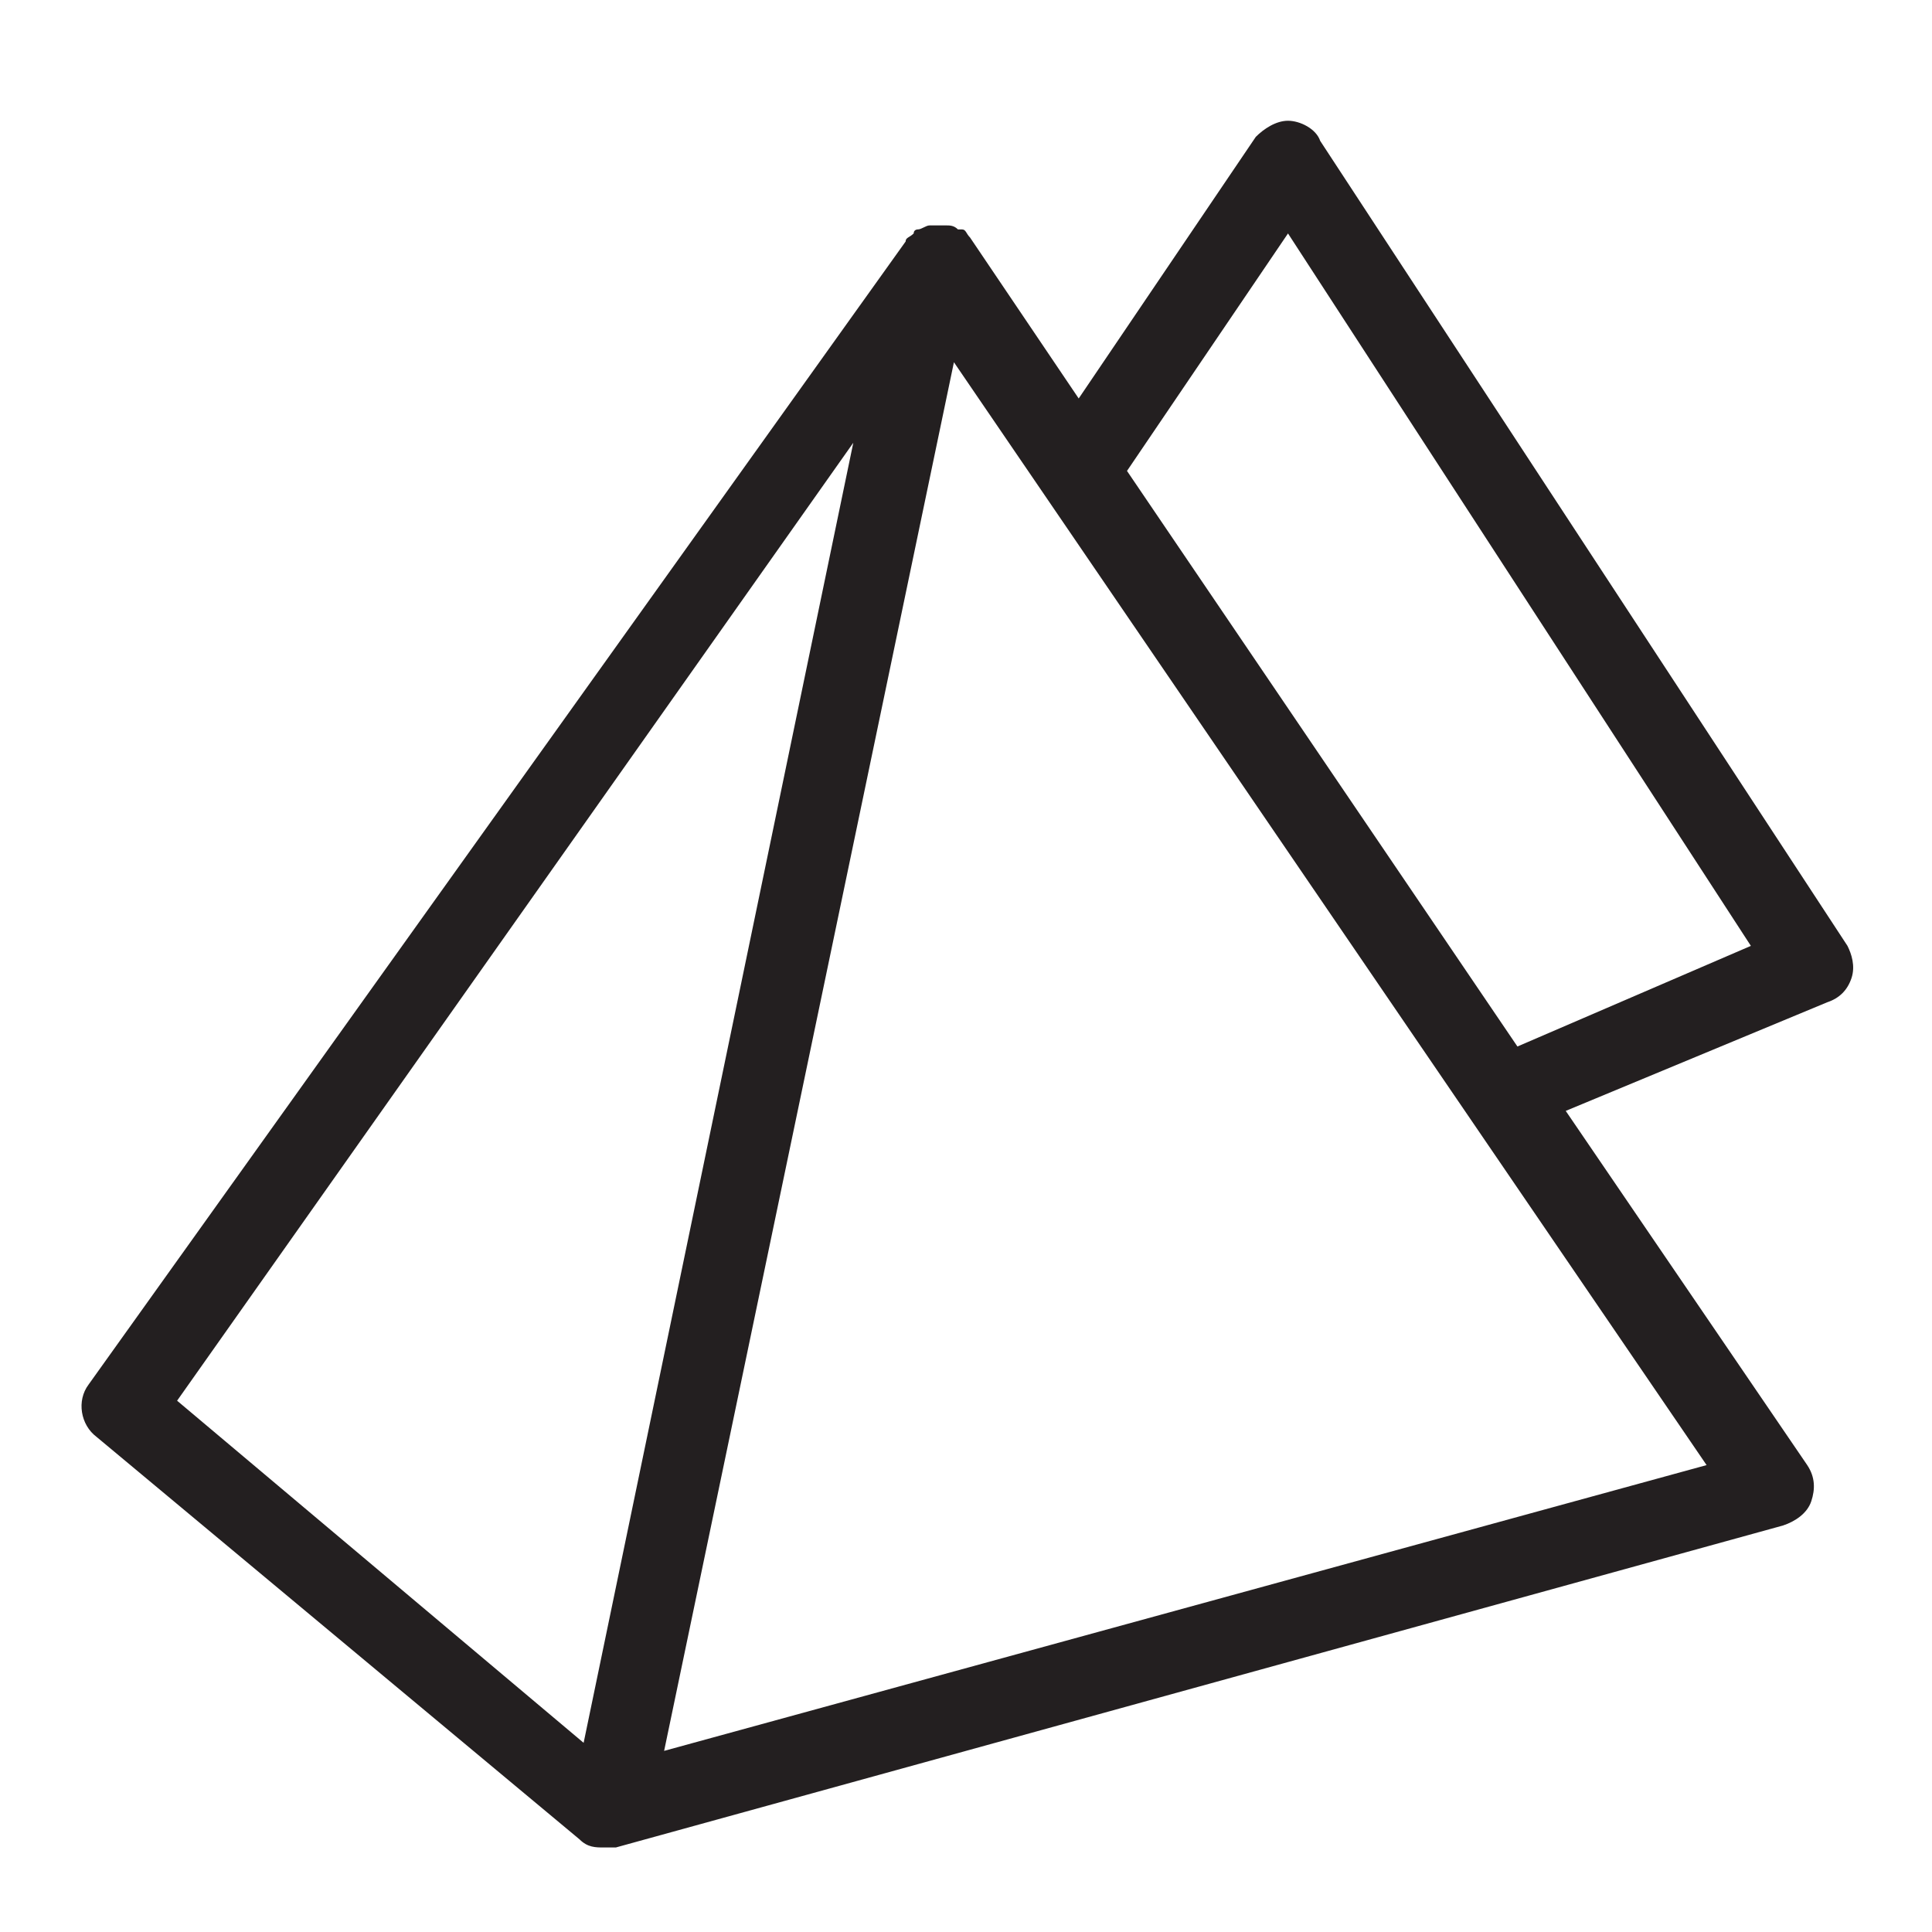 <?xml version="1.0" encoding="utf-8"?>
<!-- Generator: Adobe Illustrator 19.1.0, SVG Export Plug-In . SVG Version: 6.00 Build 0)  -->
<!DOCTYPE svg PUBLIC "-//W3C//DTD SVG 1.1//EN" "http://www.w3.org/Graphics/SVG/1.1/DTD/svg11.dtd">
<svg version="1.1" id="Layer_49" xmlns="http://www.w3.org/2000/svg" xmlns:xlink="http://www.w3.org/1999/xlink" x="0px" y="0px"
	 width="48px" height="48px" viewBox="0 0 48 48" enable-background="new 0 0 48 48" xml:space="preserve">
<path fill="#231F20" d="M32.8,3.5C32.7,3.2,32.3,3,32,3c-0.3,0-0.6,0.2-0.8,0.4l-4.4,6.5l-2.7-4c-0.1-0.1-0.1-0.2-0.2-0.2
	c0,0,0,0-0.1,0c-0.1-0.1-0.2-0.1-0.3-0.1c0,0,0,0,0,0c0,0,0,0,0,0c-0.1,0-0.1,0-0.2,0c0,0,0,0,0,0c0,0-0.1,0-0.1,0c0,0-0.1,0-0.1,0
	c-0.1,0-0.2,0.1-0.3,0.1c0,0-0.1,0-0.1,0.1c-0.1,0.1-0.2,0.1-0.2,0.2l0,0c0,0,0,0,0,0L2.2,34.4c-0.3,0.4-0.2,1,0.2,1.3l12,10
	c0.2,0.2,0.4,0.2,0.6,0.2c0.1,0,0.2,0,0.3,0l29-8c0.3-0.1,0.6-0.3,0.7-0.6s0.1-0.6-0.1-0.9l-6-8.8l6.5-2.7c0.3-0.1,0.5-0.3,0.6-0.6
	s0-0.6-0.1-0.8L32.8,3.5z M21.2,11l-6.7,32.3L4.4,34.8L21.2,11z M16.5,43.5L23.7,9l18.7,27.4L16.5,43.5z M37.7,26L28,11.7l4-5.9
	l11.5,17.7L37.7,26z"/>
</svg>

